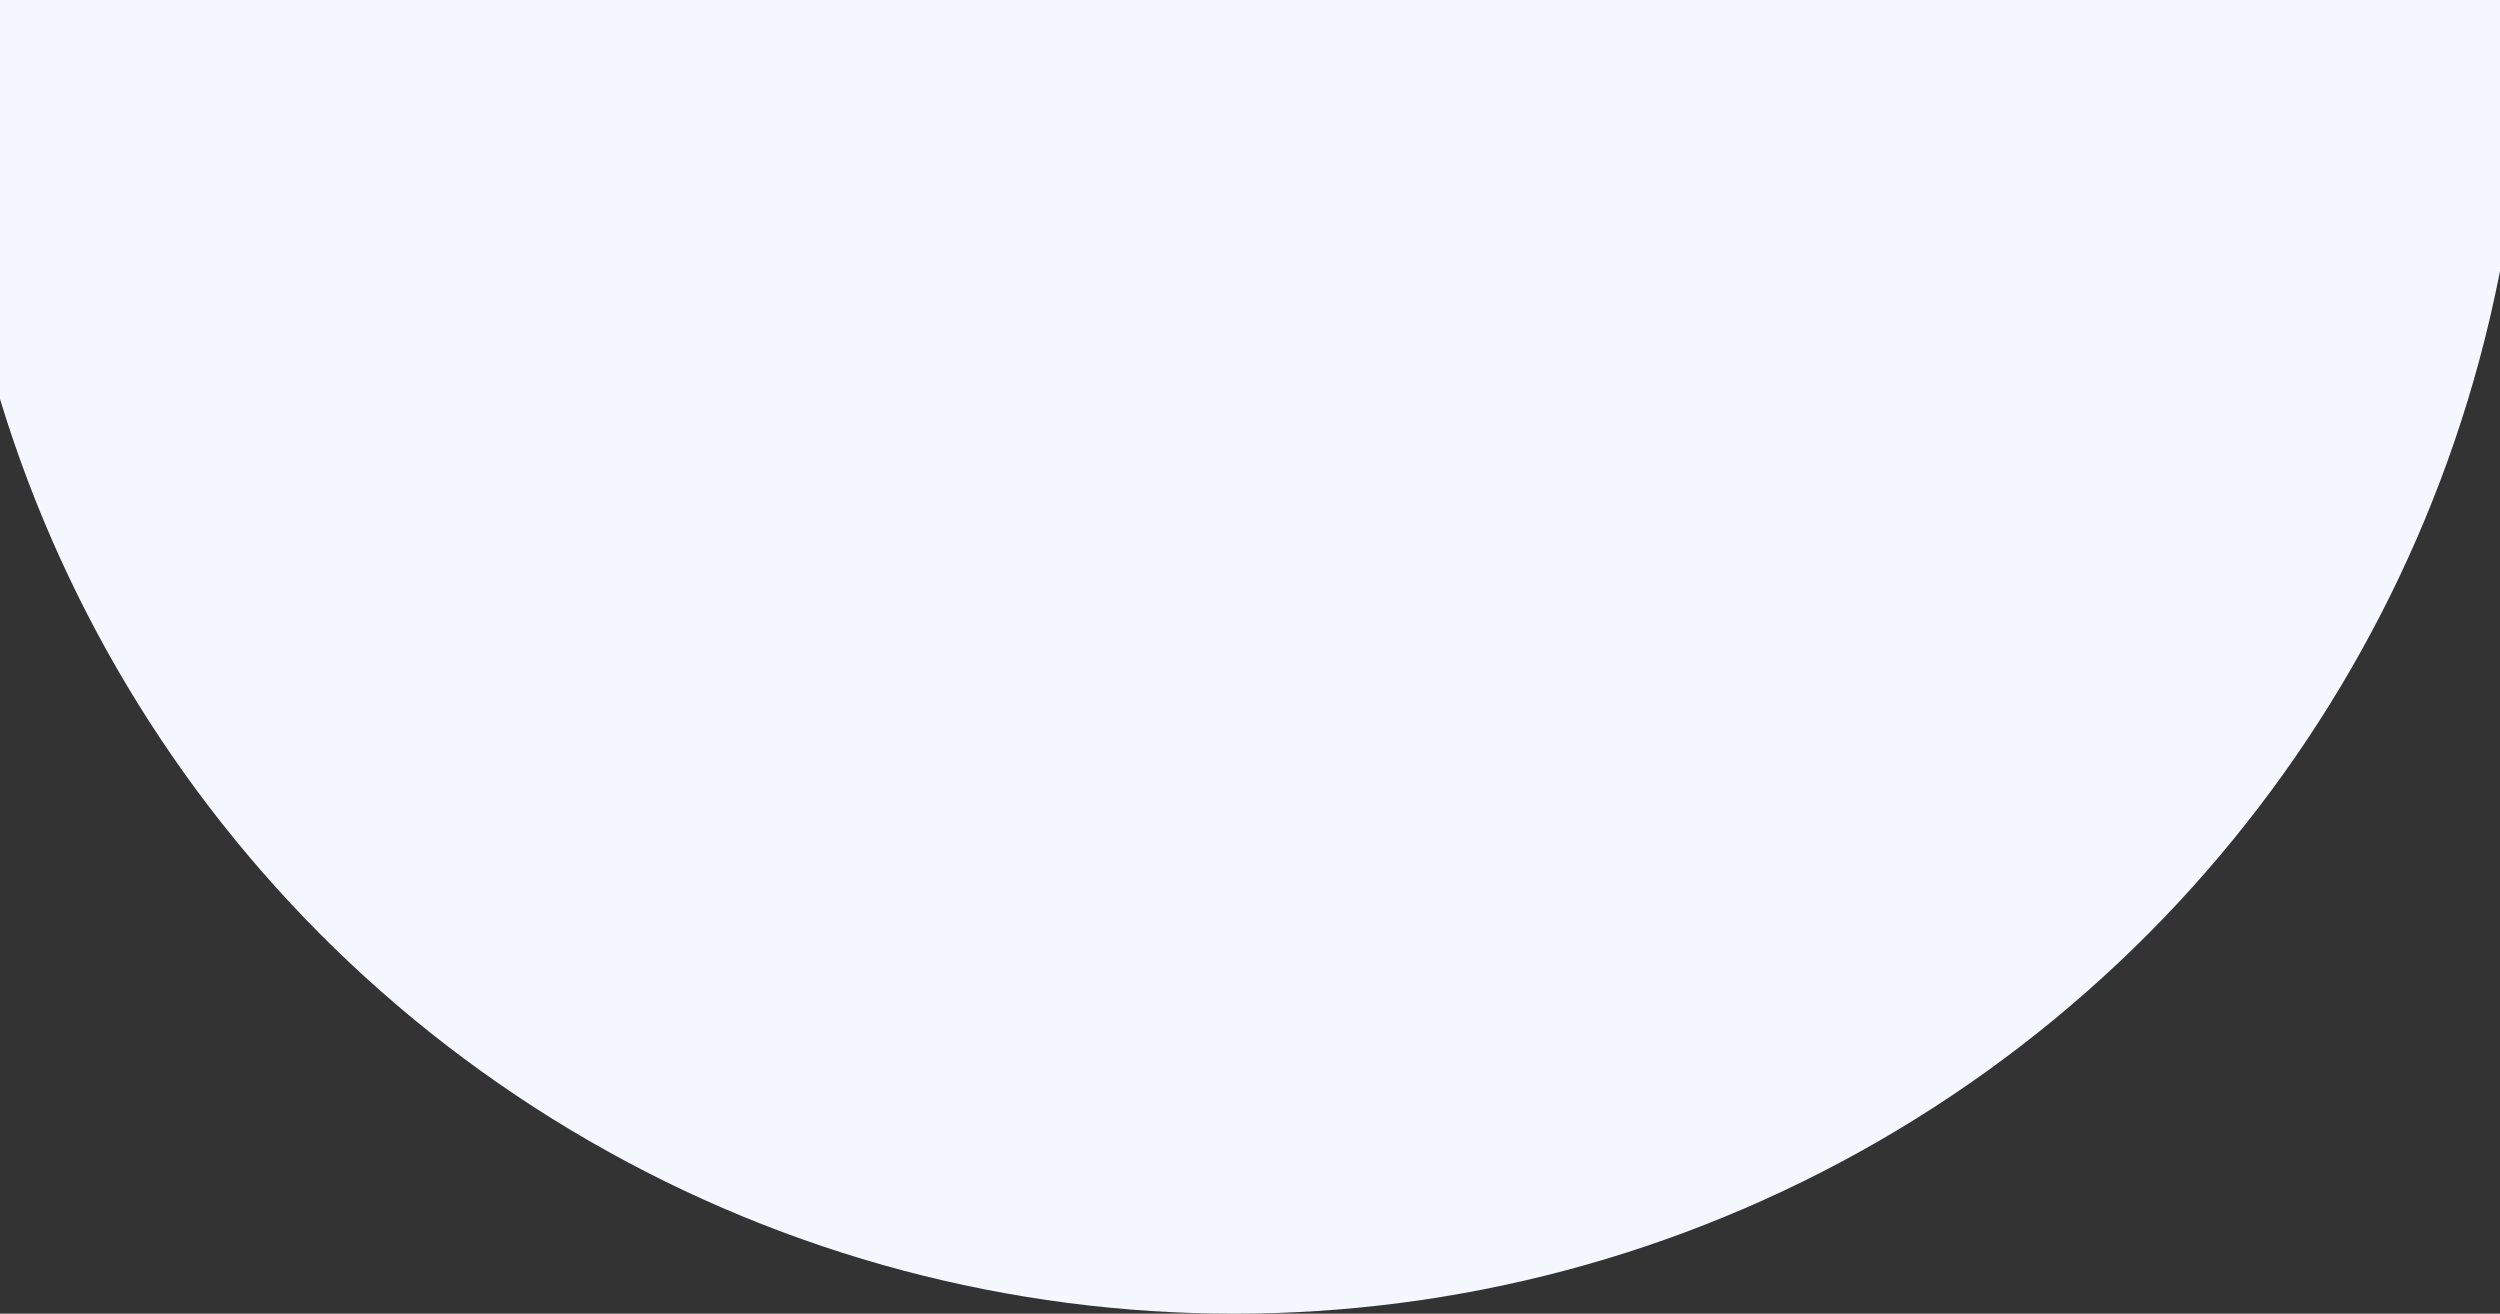 <svg width="314" height="165" viewBox="0 0 314 165" fill="none" xmlns="http://www.w3.org/2000/svg">
<rect x="0" y="0" width="314" height="165" fill="#333333" stroke="none"/>
<circle cx="155" cy="3" r="162" fill="#F5F7FF"/>
</svg>

